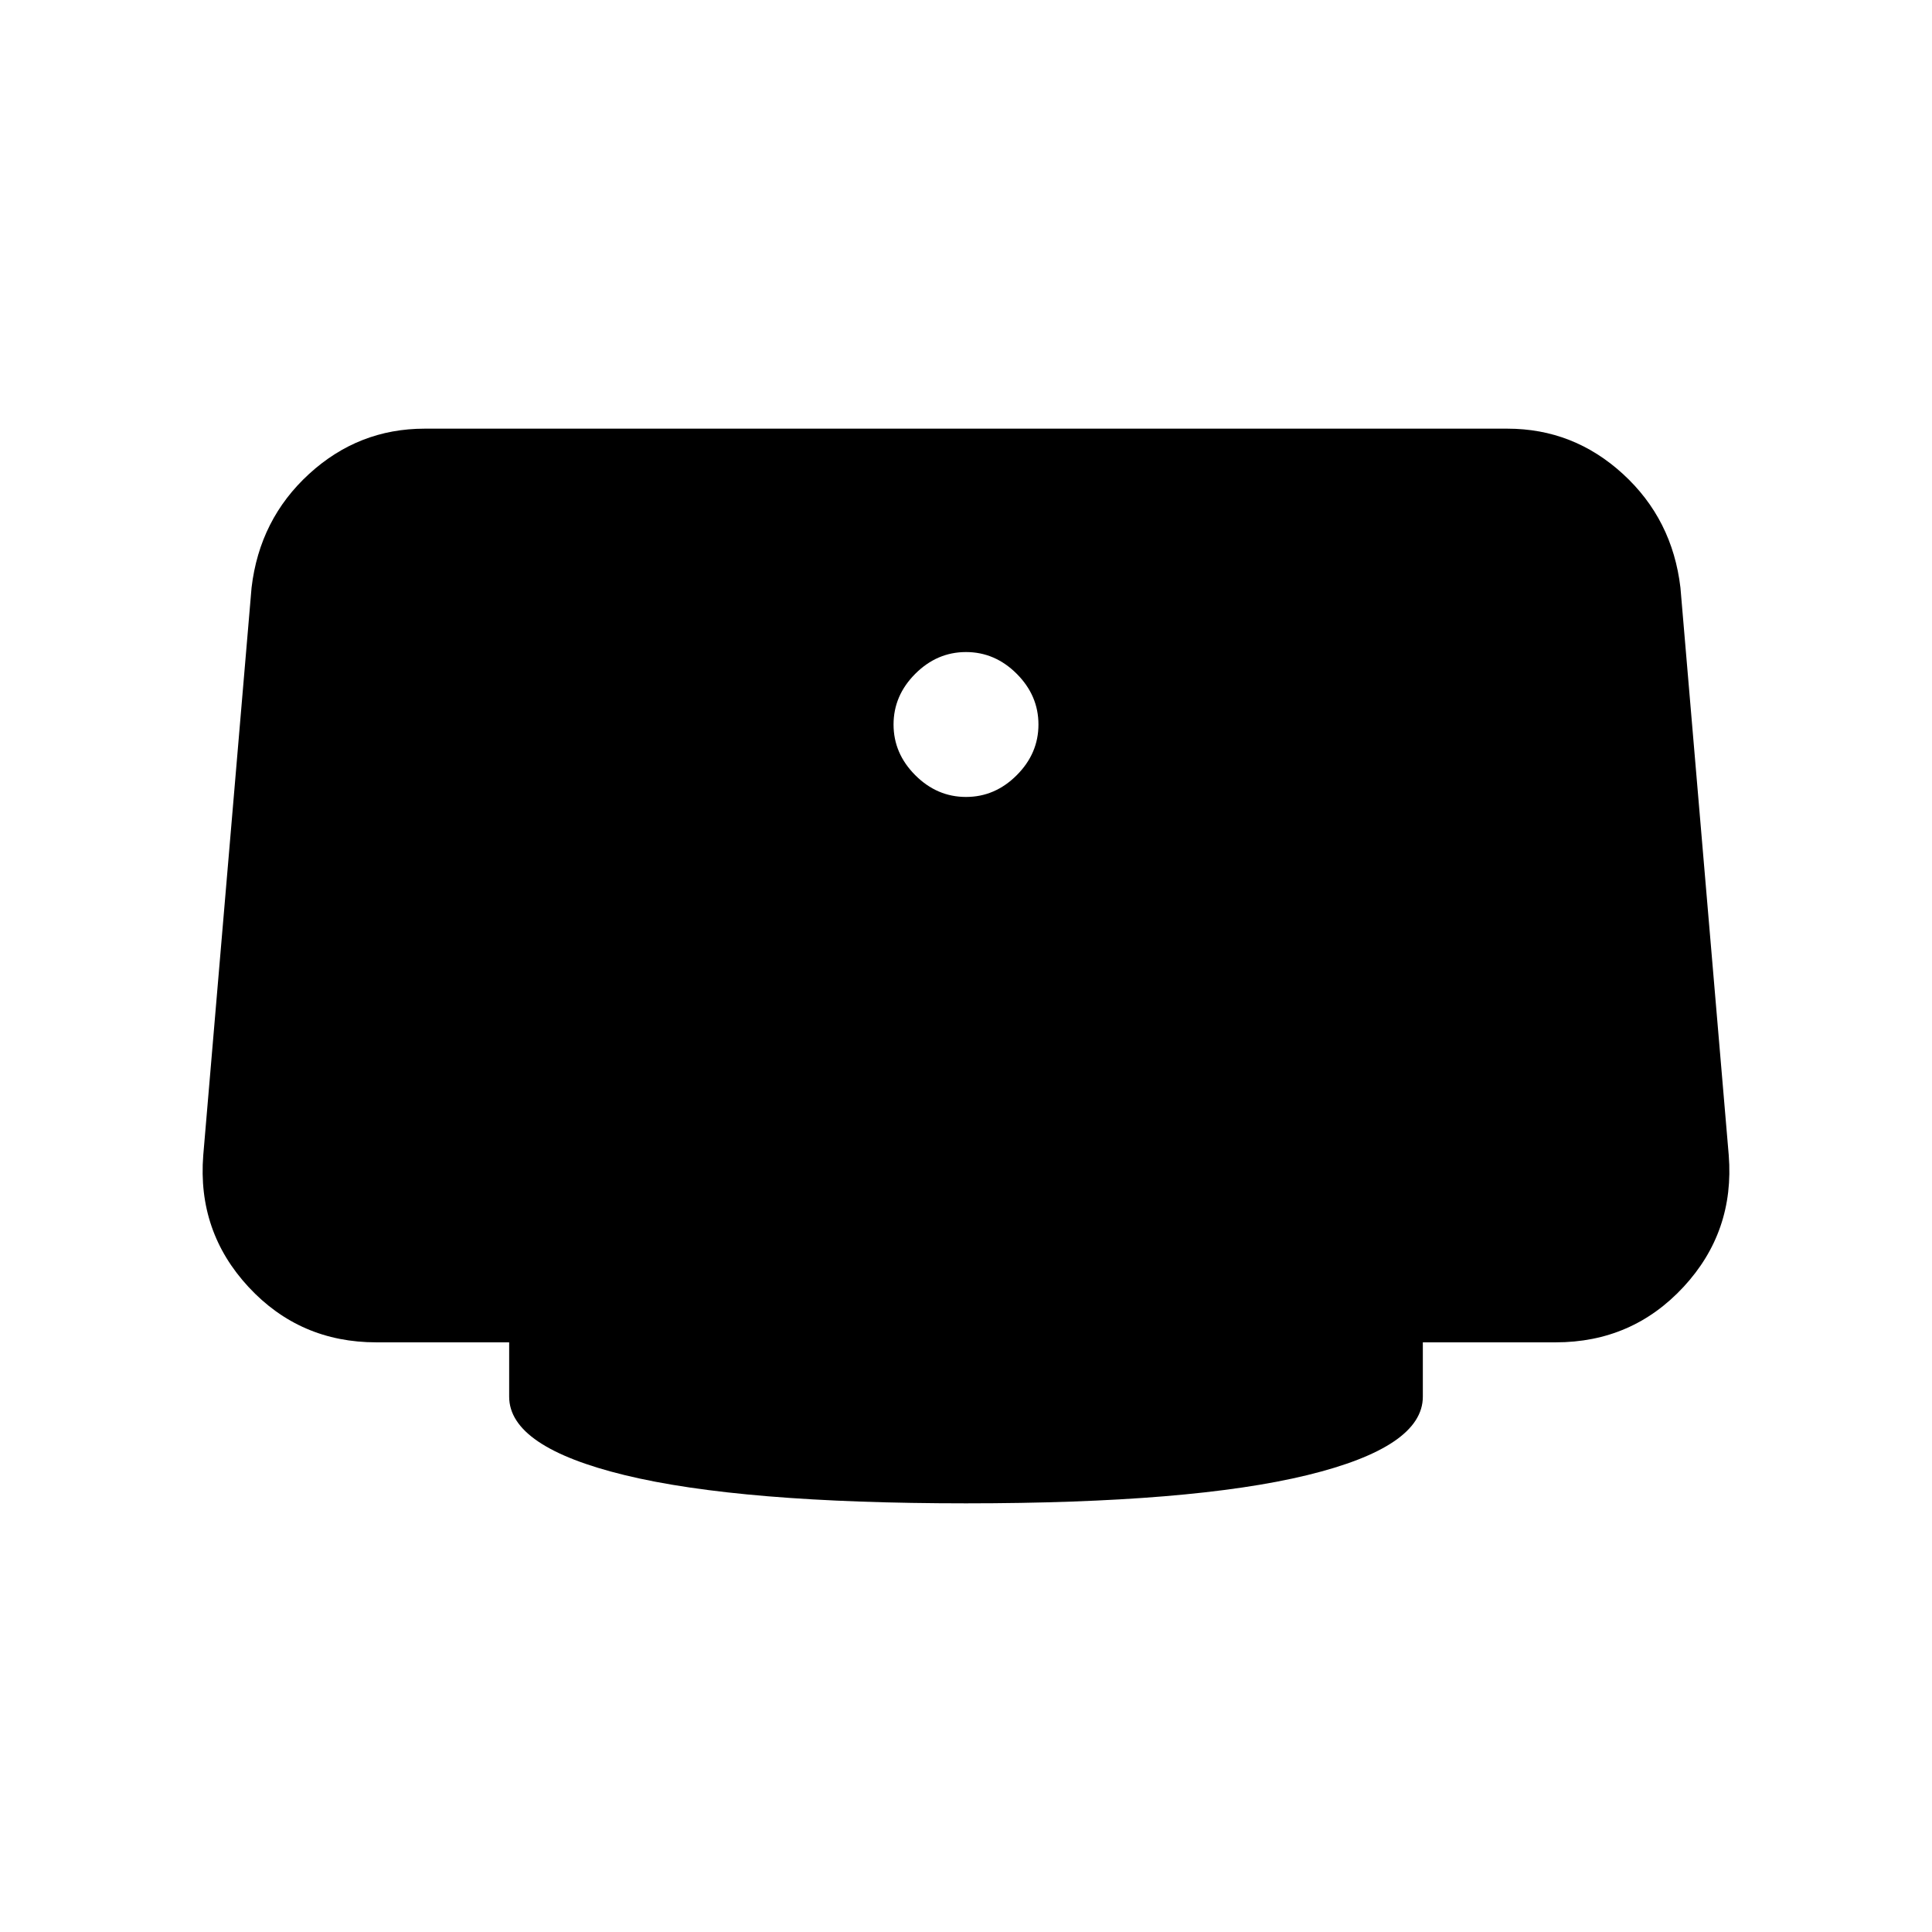 <svg xmlns="http://www.w3.org/2000/svg" height="24" viewBox="0 -960 960 960" width="24"><path d="M480-564q14.4 0 25.2-10.8Q516-585.6 516-600q0-14.4-10.8-25.2Q494.4-636 480-636q-14.4 0-25.2 10.8Q444-614.4 444-600q0 14.4 10.8 25.2Q465.6-564 480-564Zm0 351q-112 0-169.5-14T253-266v-27h-66q-38 0-63.5-27.5T101-386l24-282q4-34 28.58-56.5Q178.15-747 211-747h538q32.85 0 57.42 22.5Q831-702 835-668l24 282q3 38-22.5 65.5T773-293h-66v27q0 25-57.5 39T480-213Z"/></svg>